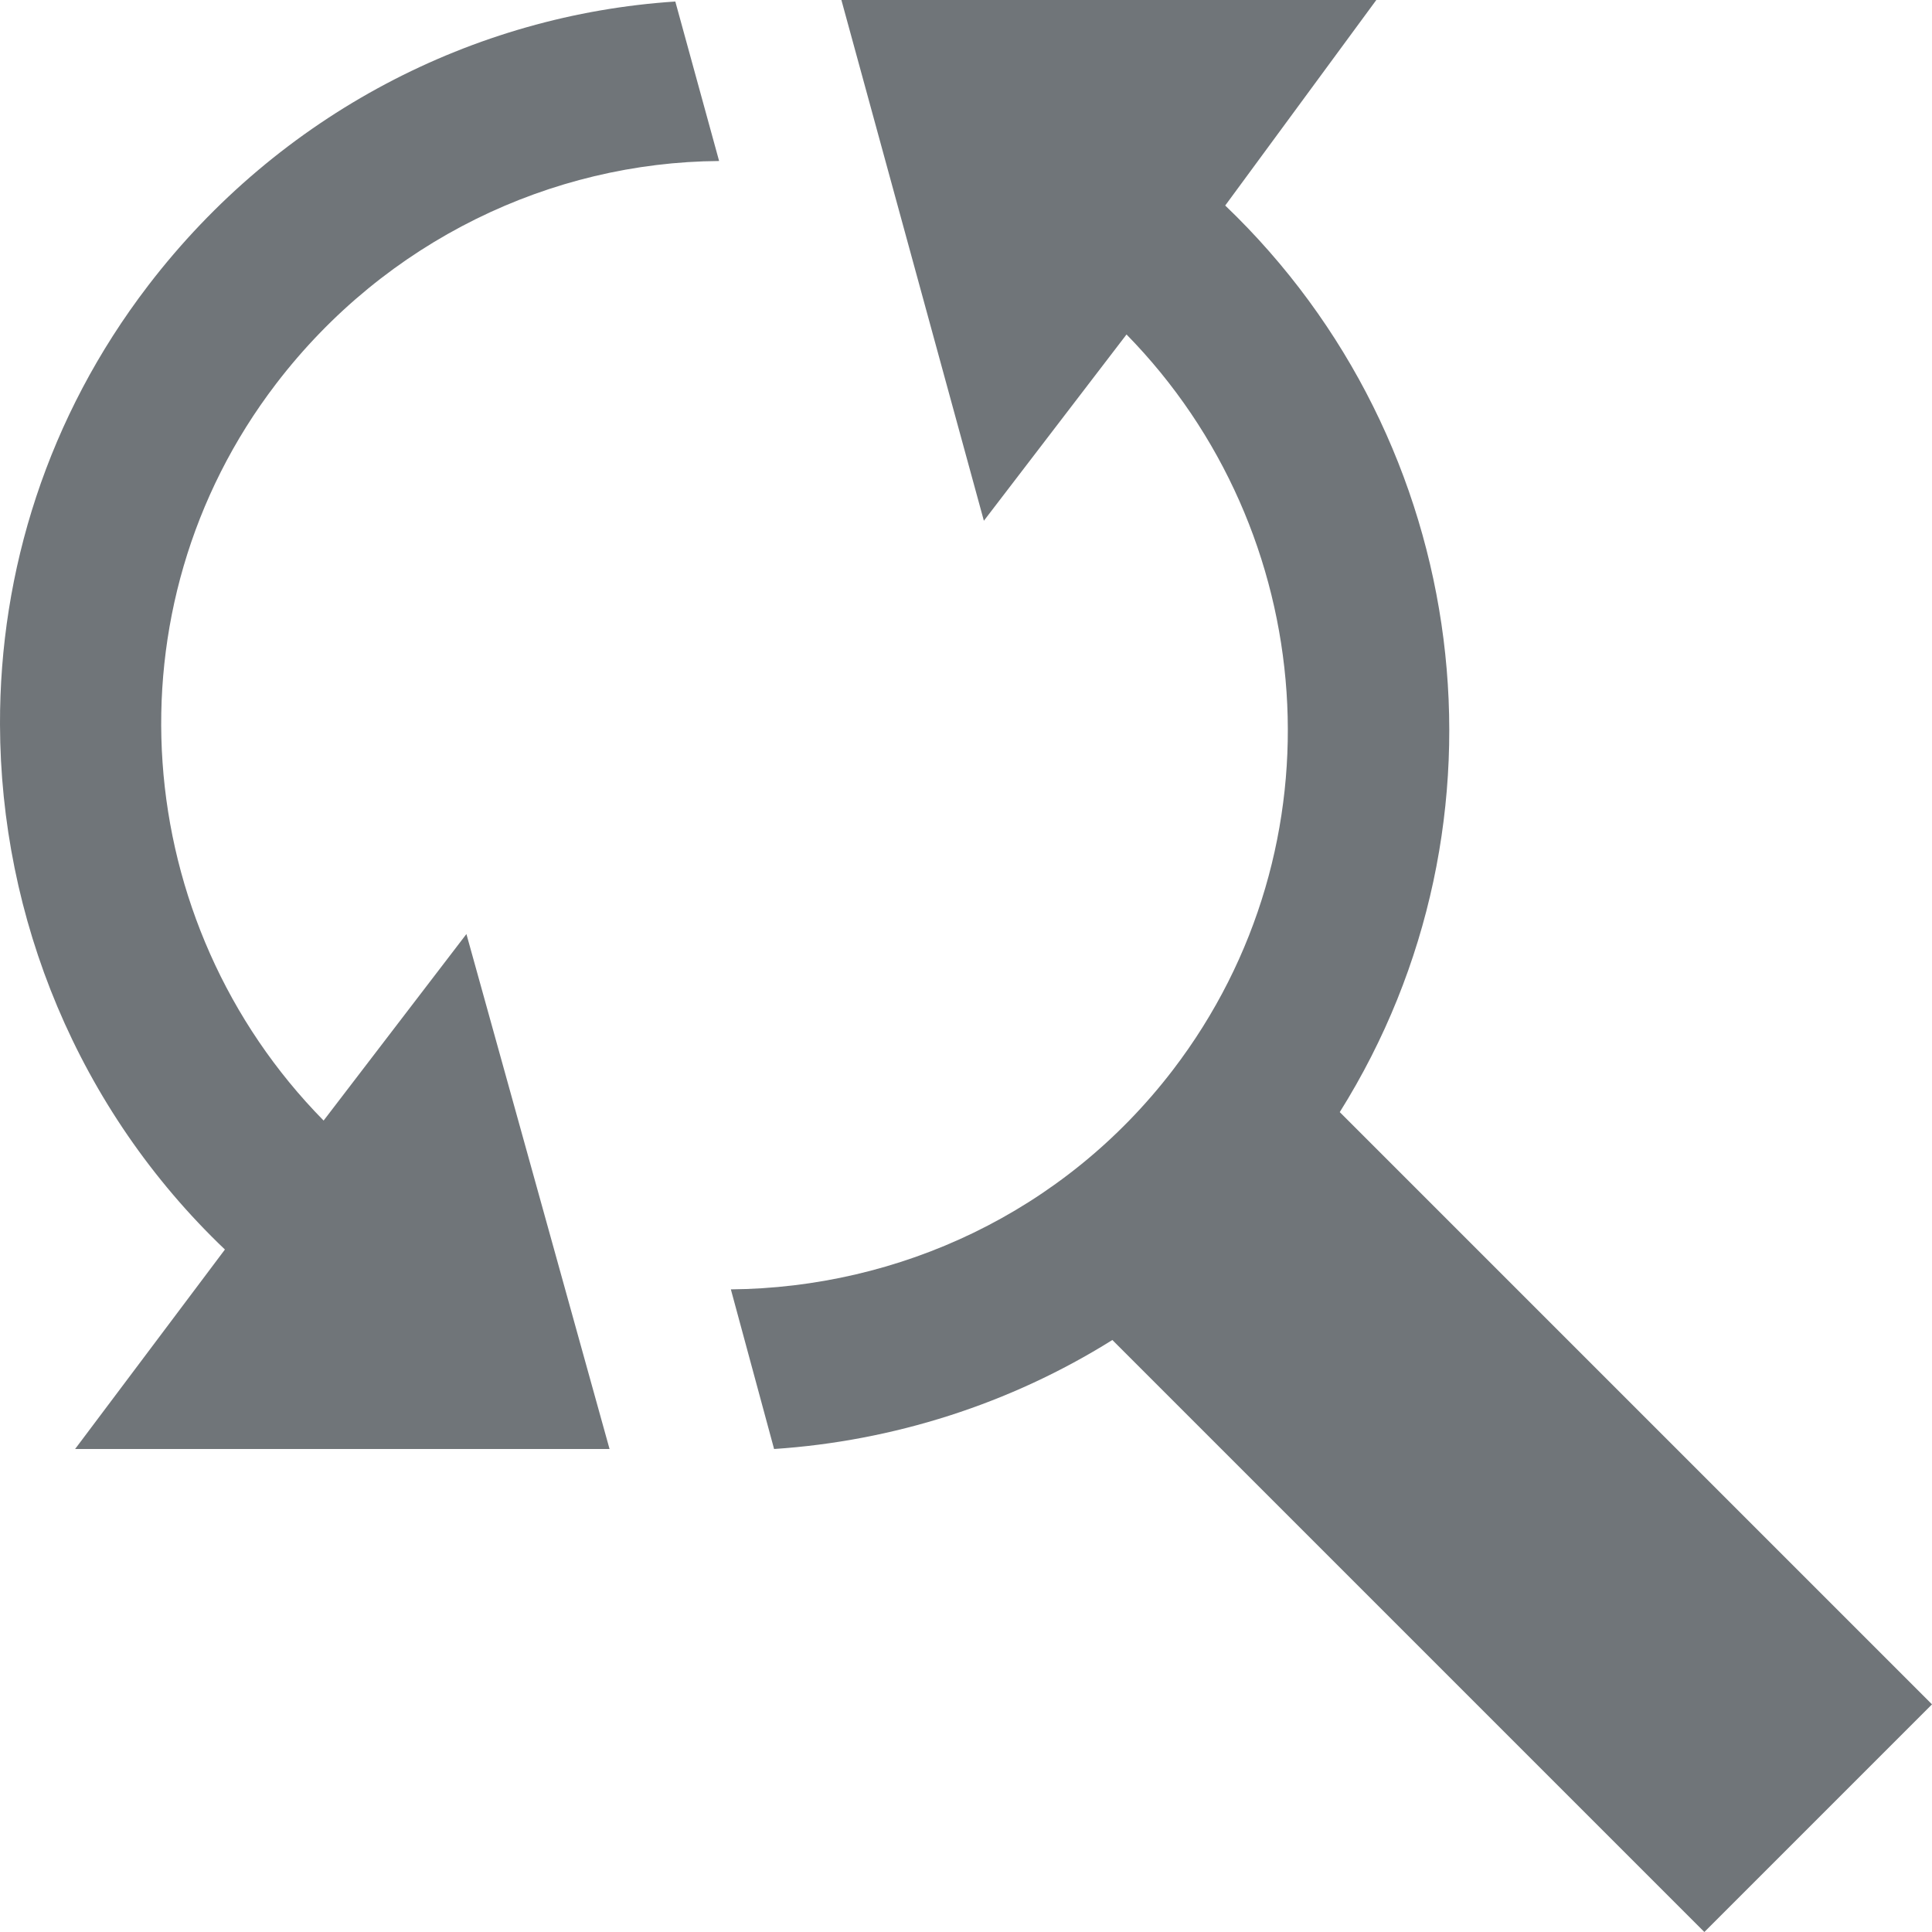 <svg width="24" height="24" fill="#707579"  xmlns="http://www.w3.org/2000/svg" fill-rule="evenodd" clip-rule="evenodd"><path d="M13.818 16.646c-1.273.797-2.726 1.256-4.202 1.354l-.537-1.983c2.083-.019 4.132-.951 5.49-2.724 2.135-2.79 1.824-6.69-.575-9.138l-1.772 2.314-1.77-6.469h6.645l-1.877 2.553c3.075 2.941 3.681 7.659 1.423 11.262l7.357 7.357-2.828 2.828-7.354-7.354zm-11.024-1.124c-1.831-1.745-2.788-4.126-2.794-6.522-.005-1.908.592-3.822 1.84-5.452 1.637-2.138 4.051-3.366 6.549-3.529l.544 1.981c-2.087.015-4.142.989-5.502 2.766-2.139 2.795-1.822 6.705.589 9.154l1.774-2.317 1.778 6.397h-6.639l1.861-2.478z"/></svg>